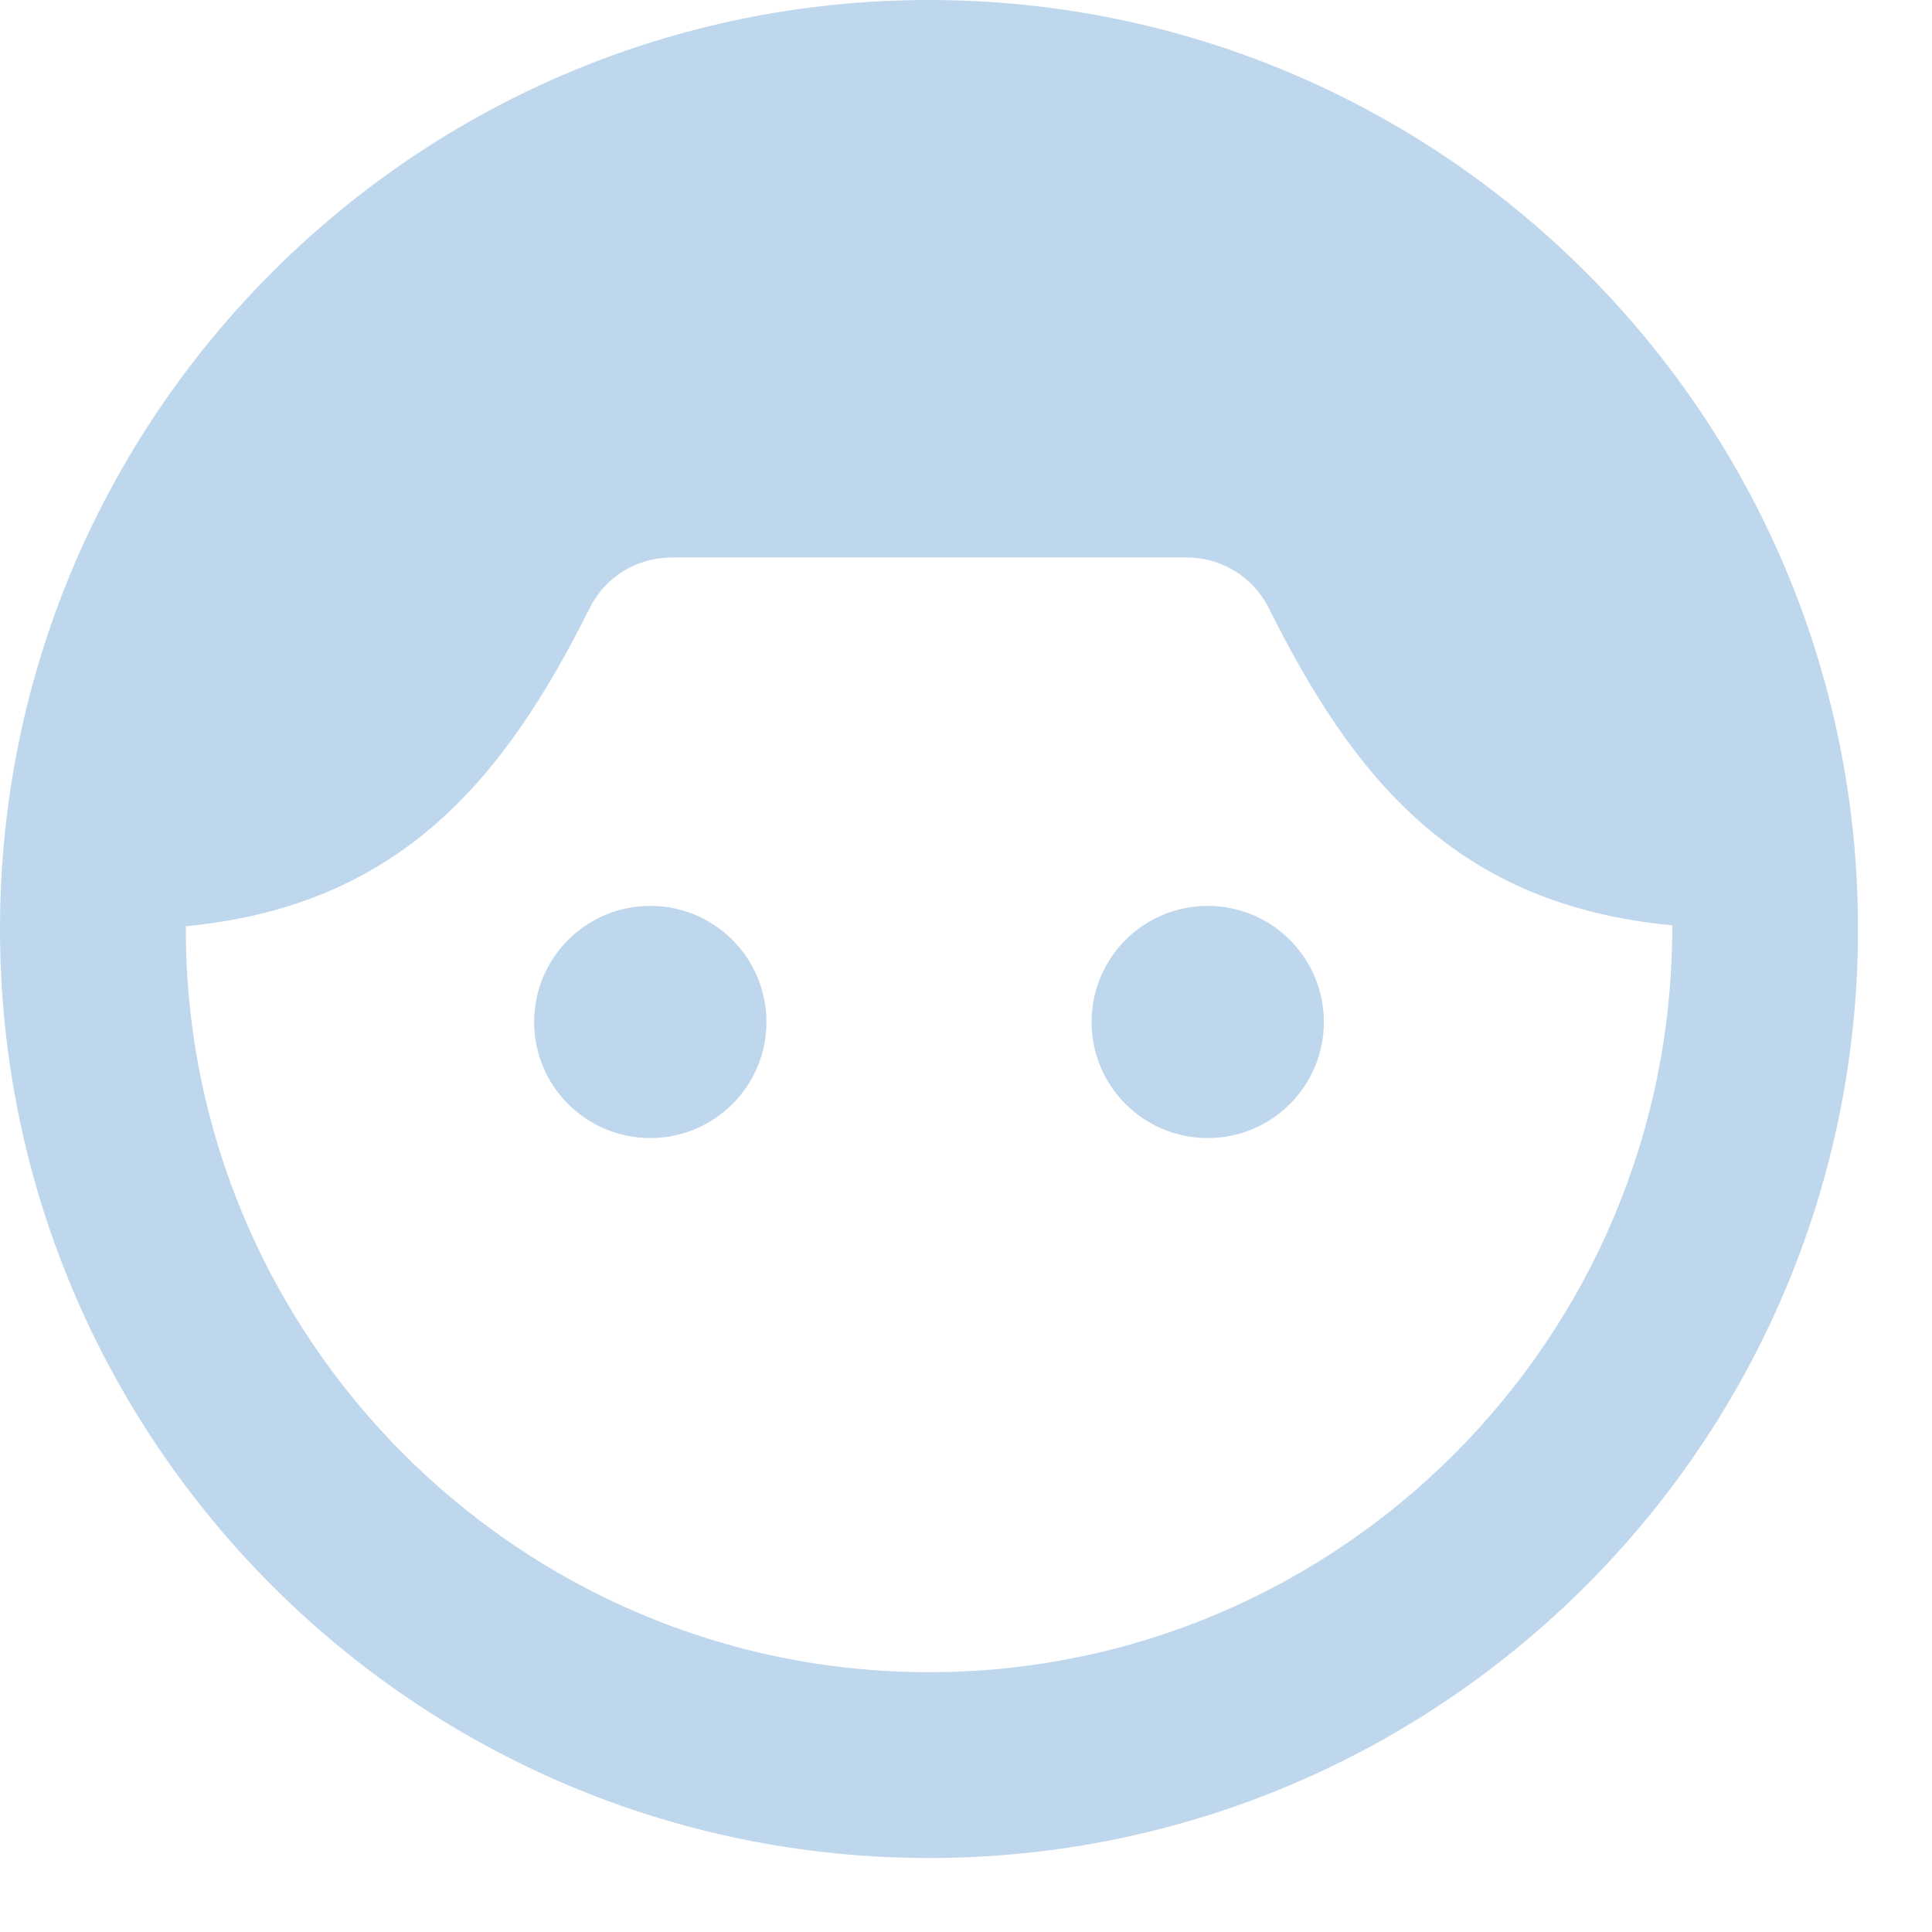 <svg width="17" height="17" viewBox="0 0 17 17" fill="none" xmlns="http://www.w3.org/2000/svg">
<path d="M8.174 0C3.662 0 0 3.662 0 8.174C0 12.687 3.662 16.349 8.174 16.349C12.687 16.349 16.349 12.687 16.349 8.174C16.349 3.662 12.687 0 8.174 0ZM8.174 14.714C4.569 14.714 1.635 11.779 1.635 8.174C1.635 8.166 1.635 8.158 1.635 8.15C3.523 7.97 4.439 6.85 5.183 5.362C5.322 5.076 5.599 4.905 5.918 4.905H10.439C10.749 4.905 11.027 5.076 11.166 5.354C11.902 6.826 12.793 7.962 14.714 8.142C14.714 8.15 14.714 8.158 14.714 8.166C14.714 11.779 11.779 14.714 8.174 14.714Z" fill="#BFD7EC"/>
<path d="M5.722 10.014C6.286 10.014 6.744 9.557 6.744 8.993C6.744 8.428 6.286 7.971 5.722 7.971C5.158 7.971 4.7 8.428 4.7 8.993C4.7 9.557 5.158 10.014 5.722 10.014Z" fill="#BFD7EC"/>
<path d="M10.627 10.014C11.191 10.014 11.649 9.557 11.649 8.993C11.649 8.428 11.191 7.971 10.627 7.971C10.062 7.971 9.605 8.428 9.605 8.993C9.605 9.557 10.062 10.014 10.627 10.014Z" fill="#BFD7EC"/>
</svg>
